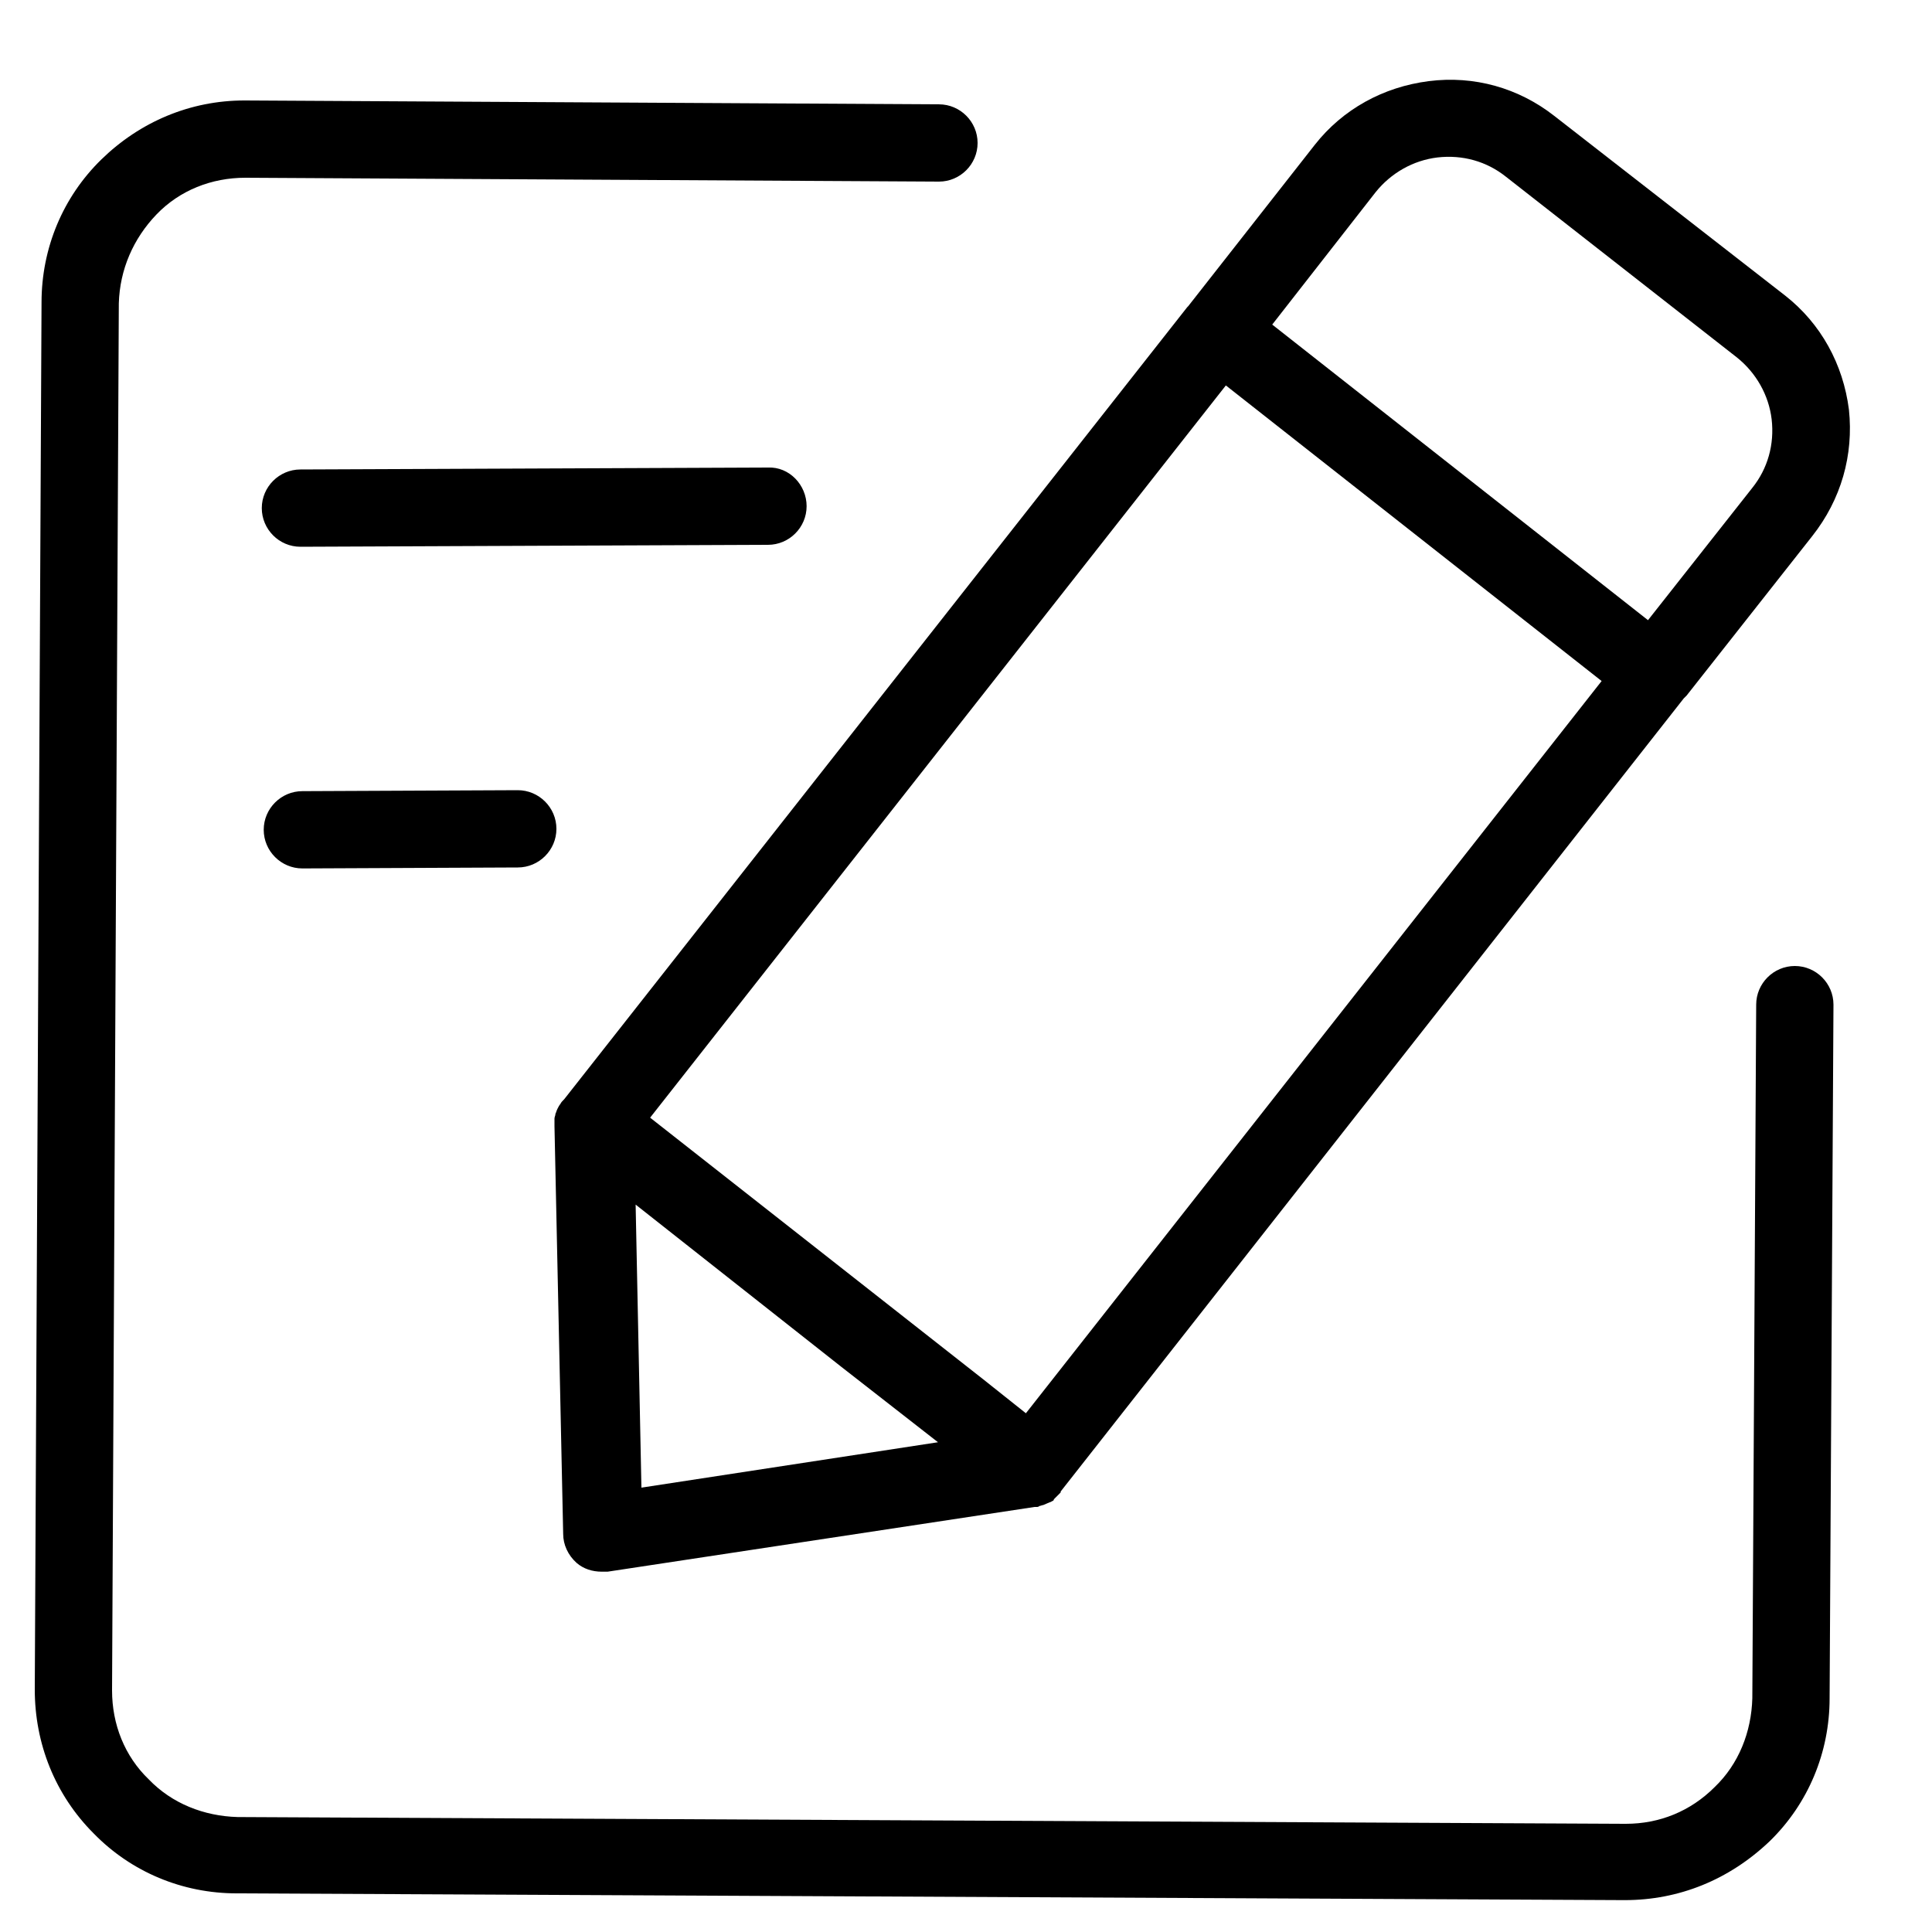 <?xml version="1.0" encoding="utf-8"?>
<!-- Generator: Adobe Illustrator 21.0.0, SVG Export Plug-In . SVG Version: 6.00 Build 0)  -->
<svg version="1.1" id="Layer_3" xmlns="http://www.w3.org/2000/svg" xmlns:xlink="http://www.w3.org/1999/xlink" x="0px" y="0px"
	 width="200px" height="200px" viewBox="0 0 200 200" style="enable-background:new 0 0 200 200;" xml:space="preserve">
<g>
	<path d="M168.2,196.7c0,0-0.1,0-0.1,0L24.5,196c-5.6,0-10.9-2.2-14.8-6.2c-4-4-6.1-9.3-6.1-14.9L4.3,31.3c0-5.6,2.2-10.9,6.2-14.8
		c4-3.9,9.2-6.1,14.8-6.1c0,0,0.1,0,0.1,0l71.8,0.4c2.2,0,4,1.8,4,4c0,2.2-1.8,4-4,4c0,0,0,0,0,0l-71.8-0.4c-3.5,0-6.8,1.3-9.2,3.8
		s-3.8,5.7-3.9,9.2l-0.7,143.6c0,3.5,1.3,6.8,3.8,9.2c2.4,2.5,5.7,3.8,9.2,3.9l143.6,0.7c0,0,0,0,0.1,0c3.5,0,6.7-1.3,9.2-3.8
		c2.5-2.4,3.8-5.7,3.9-9.2l0.4-71.8c0-2.2,1.8-4,4-4c0,0,0,0,0,0c2.2,0,4,1.8,4,4l-0.4,71.8c0,5.6-2.2,10.9-6.2,14.8
		C179,194.6,173.8,196.7,168.2,196.7z"/>
</g>
<g>
	<path d="M65.8,124.8L65.8,124.8l21.3,16.8L65.8,124.8z"/>
	<path d="M191.4,42.4c-0.6-4.7-2.9-8.9-6.6-11.8L160.9,12c-3.7-2.9-8.3-4.2-13-3.6s-8.9,2.9-11.8,6.6L123,31.7l-0.1,0.1l-64.5,82
		c0,0-0.1,0.1-0.1,0.1c-0.1,0.1-0.2,0.2-0.3,0.4c-0.1,0.1-0.2,0.3-0.3,0.5c0,0,0,0,0,0c-0.1,0.2-0.1,0.3-0.2,0.5v0
		c0,0.2-0.1,0.3-0.1,0.5c0,0.2,0,0.4,0,0.7v0.1l0.9,42.2c0,1.1,0.5,2.2,1.4,3c0.7,0.6,1.6,0.9,2.6,0.9c0.2,0,0.4,0,0.6,0l44.2-6.7
		l0.2,0c0,0,0,0,0,0c0.1,0,0.2,0,0.3-0.1c0,0,0,0,0,0c0.1,0,0.3-0.1,0.4-0.1c0.2-0.1,0.5-0.2,0.7-0.3c0,0,0,0,0,0
		c0.1,0,0.2-0.1,0.2-0.1c0.1,0,0.2-0.1,0.2-0.2c0.1-0.1,0.1-0.1,0.2-0.2c0.1-0.1,0.2-0.2,0.4-0.4c0,0,0.1-0.1,0.1-0.1c0,0,0,0,0-0.1
		l64.5-82.1c0.1-0.1,0.2-0.2,0.3-0.3l13-16.5C190.6,51.7,191.9,47.1,191.4,42.4z M66.4,154l-0.6-29.3v0l21.3,16.8l10,7.8L66.4,154z
		 M106.2,146.3l-4.4-3.5l-34.5-27.1l0,0l59.6-75.8l38.9,30.6L106.2,146.3z M181.4,50.5l-10.8,13.7l-38.9-30.6l10.7-13.7
		c1.6-2,3.9-3.3,6.4-3.6c2.6-0.3,5.1,0.4,7.1,2L179.8,37c2,1.6,3.3,3.9,3.6,6.4C183.7,46,183,48.5,181.4,50.5z"/>
</g>
<g>
	<path d="M67.2,115.7L67.2,115.7l34.5,27.1L67.2,115.7z"/>
</g>
<g>
	<path d="M31.1,56.6c-2.2,0-4-1.8-4-4c0-2.2,1.8-4,4-4l48.4-0.2c2.2-0.1,4,1.8,4,4c0,2.2-1.8,4-4,4L31.1,56.6
		C31.1,56.6,31.1,56.6,31.1,56.6z"/>
</g>
<g>
	<path d="M31.3,89.9c-2.2,0-4-1.8-4-4c0-2.2,1.8-4,4-4l22.3-0.1c0,0,0,0,0,0c2.2,0,4,1.8,4,4c0,2.2-1.8,4-4,4L31.3,89.9
		C31.3,89.9,31.3,89.9,31.3,89.9z"/>
</g>
</svg>
